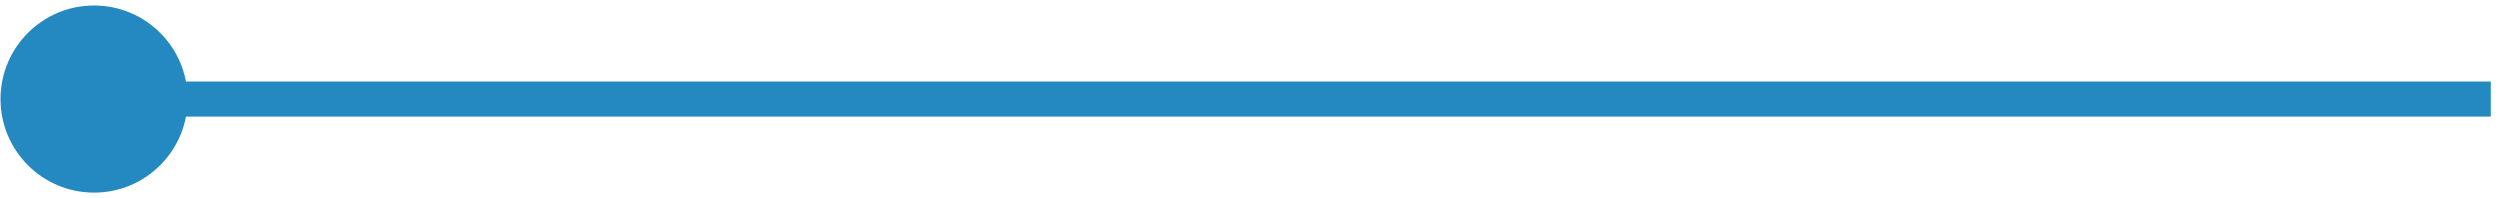 <svg width="265" height="21" viewBox="0 0 265 21" fill="none" xmlns="http://www.w3.org/2000/svg">
<path d="M0.054 10.5C0.054 15.977 4.494 20.417 9.971 20.417C15.448 20.417 19.887 15.977 19.887 10.5C19.887 5.023 15.448 0.583 9.971 0.583C4.494 0.583 0.054 5.023 0.054 10.5ZM9.971 12.359H264.024V8.641H9.971V12.359Z" fill="#2489C1"/>
</svg>
